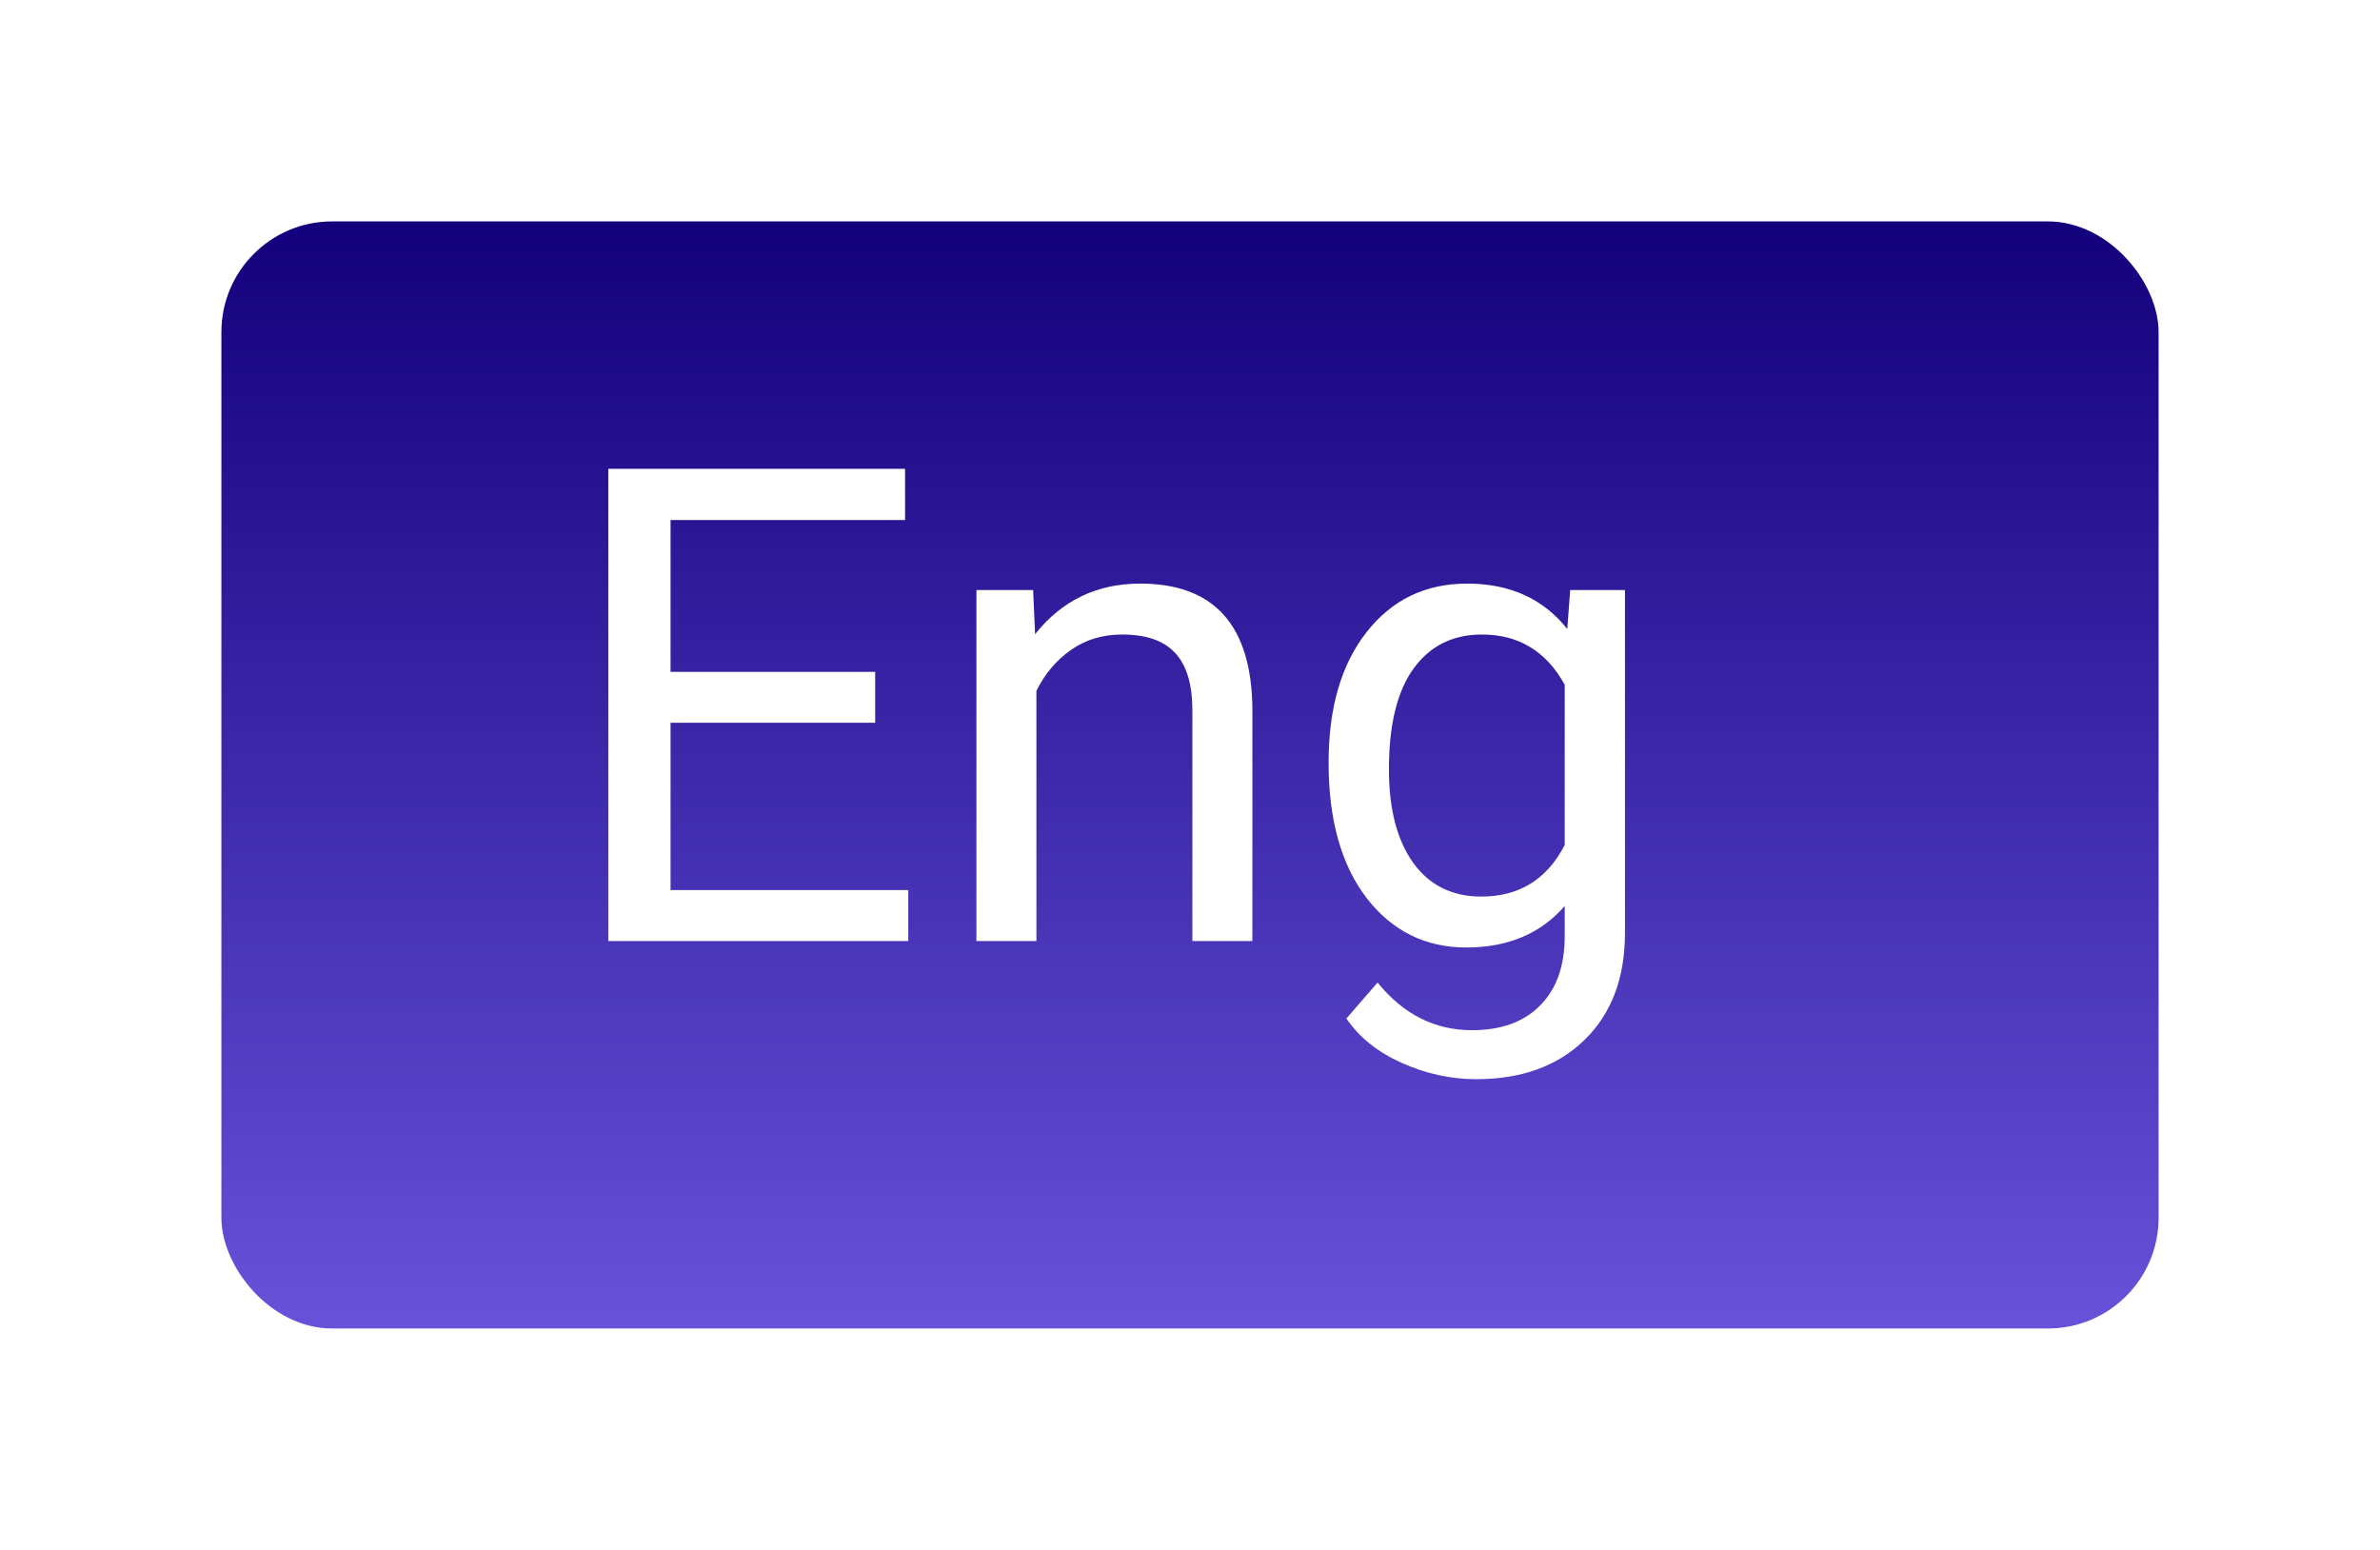 <svg width="43" height="28" viewBox="0 0 43 28" fill="none" xmlns="http://www.w3.org/2000/svg">
<g filter="url(#filter0_d)">
<rect x="3" y="3" width="35" height="20" rx="2" fill="url(#paint0_linear)"/>
</g>
<path d="M15.812 13.057H12.115V16.08H16.41V17H10.99V8.469H16.352V9.395H12.115V12.137H15.812V13.057ZM18.666 10.66L18.701 11.457C19.186 10.848 19.818 10.543 20.6 10.543C21.939 10.543 22.615 11.299 22.627 12.81V17H21.543V12.805C21.539 12.348 21.434 12.01 21.227 11.791C21.023 11.572 20.705 11.463 20.271 11.463C19.92 11.463 19.611 11.557 19.346 11.744C19.08 11.932 18.873 12.178 18.725 12.482V17H17.641V10.66H18.666ZM24.004 13.777C24.004 12.789 24.232 12.004 24.689 11.422C25.146 10.836 25.752 10.543 26.506 10.543C27.279 10.543 27.883 10.816 28.316 11.363L28.369 10.66H29.359V16.848C29.359 17.668 29.115 18.314 28.627 18.787C28.143 19.26 27.49 19.496 26.67 19.496C26.213 19.496 25.766 19.398 25.328 19.203C24.891 19.008 24.557 18.74 24.326 18.4L24.889 17.75C25.354 18.324 25.922 18.611 26.594 18.611C27.121 18.611 27.531 18.463 27.824 18.166C28.121 17.869 28.27 17.451 28.27 16.912V16.367C27.836 16.867 27.244 17.117 26.494 17.117C25.752 17.117 25.15 16.818 24.689 16.221C24.232 15.623 24.004 14.809 24.004 13.777ZM25.094 13.9C25.094 14.615 25.24 15.178 25.533 15.588C25.826 15.994 26.236 16.197 26.764 16.197C27.447 16.197 27.949 15.887 28.27 15.266V12.371C27.938 11.766 27.439 11.463 26.775 11.463C26.248 11.463 25.836 11.668 25.539 12.078C25.242 12.488 25.094 13.096 25.094 13.9Z" fill="white"/>
<defs>
<filter id="filter0_d" x="0" y="0" width="43" height="28" filterUnits="userSpaceOnUse" color-interpolation-filters="sRGB">
<feFlood flood-opacity="0" result="BackgroundImageFix"/>
<feColorMatrix in="SourceAlpha" type="matrix" values="0 0 0 0 0 0 0 0 0 0 0 0 0 0 0 0 0 0 127 0" result="hardAlpha"/>
<feOffset dx="1" dy="1"/>
<feGaussianBlur stdDeviation="2"/>
<feColorMatrix type="matrix" values="0 0 0 0 0.075 0 0 0 0 0 0 0 0 0 0.486 0 0 0 0.5 0"/>
<feBlend mode="normal" in2="BackgroundImageFix" result="effect1_dropShadow"/>
<feBlend mode="normal" in="SourceGraphic" in2="effect1_dropShadow" result="shape"/>
</filter>
<linearGradient id="paint0_linear" x1="20.5" y1="3" x2="20.5" y2="23" gradientUnits="userSpaceOnUse">
<stop stop-color="#13007C"/>
<stop offset="1" stop-color="#6752D9"/>
</linearGradient>
</defs>
</svg>
